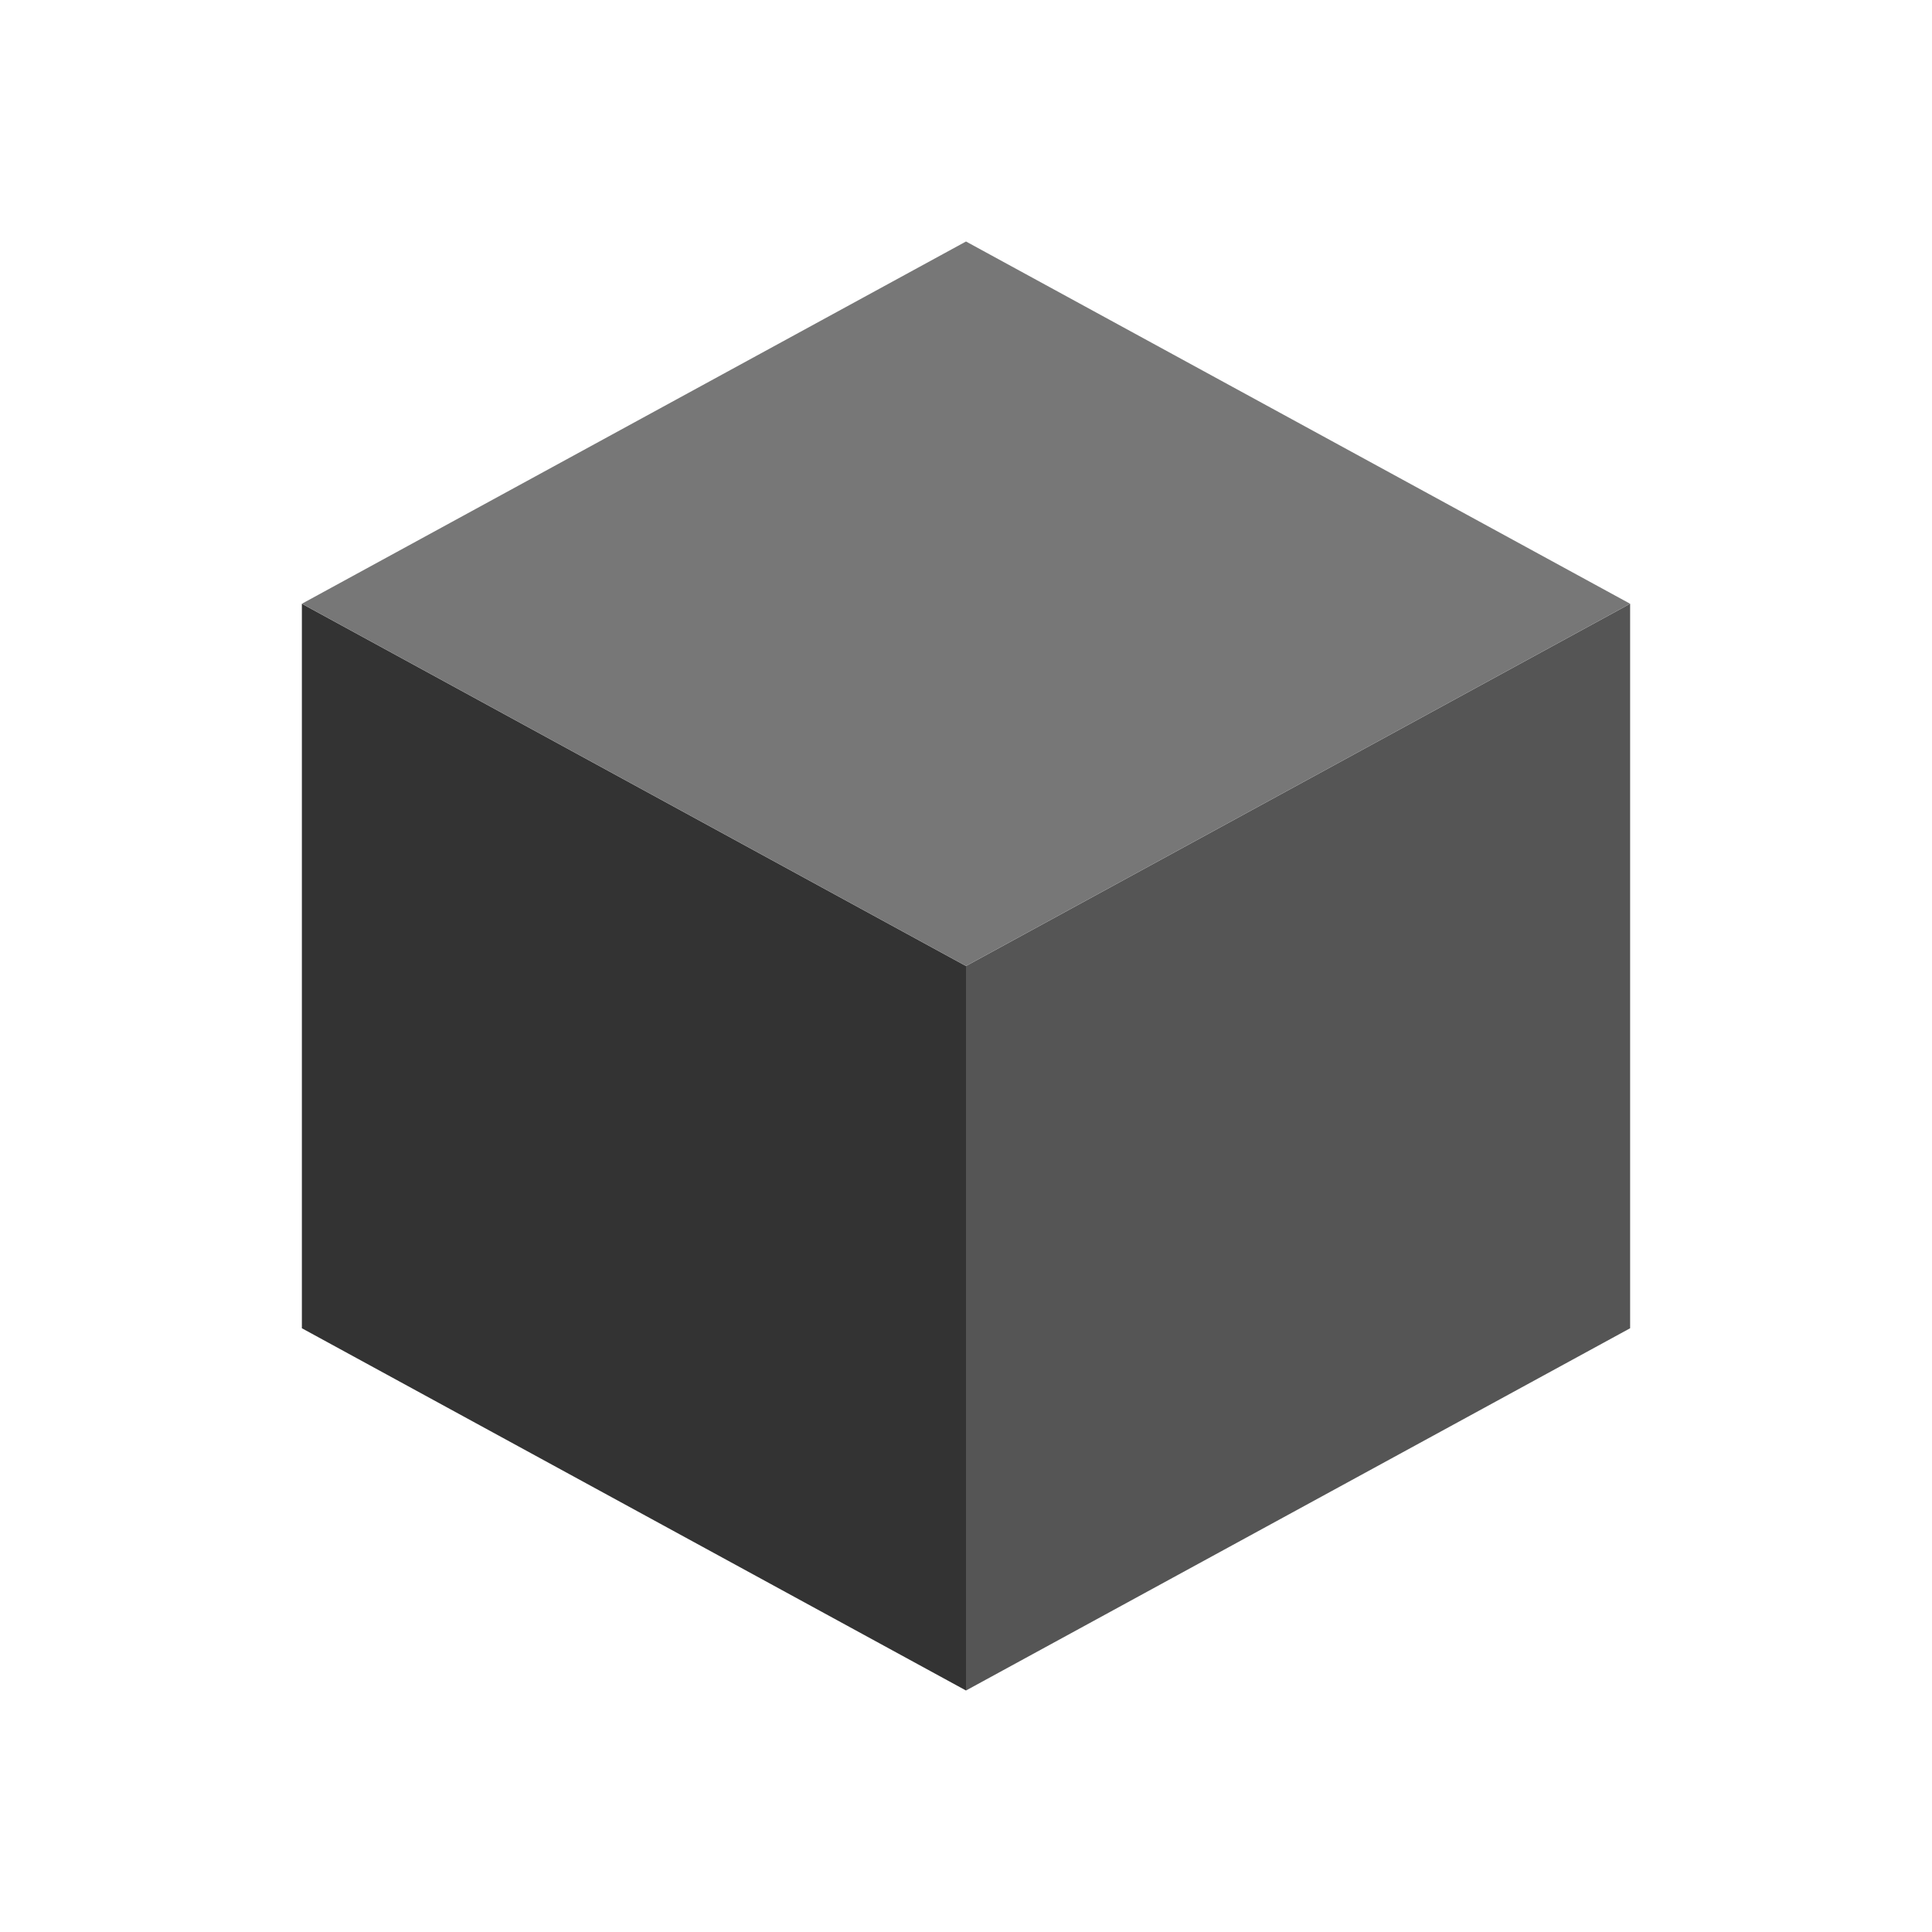 <svg version="1.1" viewBox="0 0 32 32" xmlns="http://www.w3.org/2000/svg"><path d="m16 16 11-6v12l-11 6z" fill="#555"/><path d="m5 22v-12l11 6v12z" fill="#333"/><path d="m16 4 11 6-11 6-11-6z" fill="#777"/></svg>
